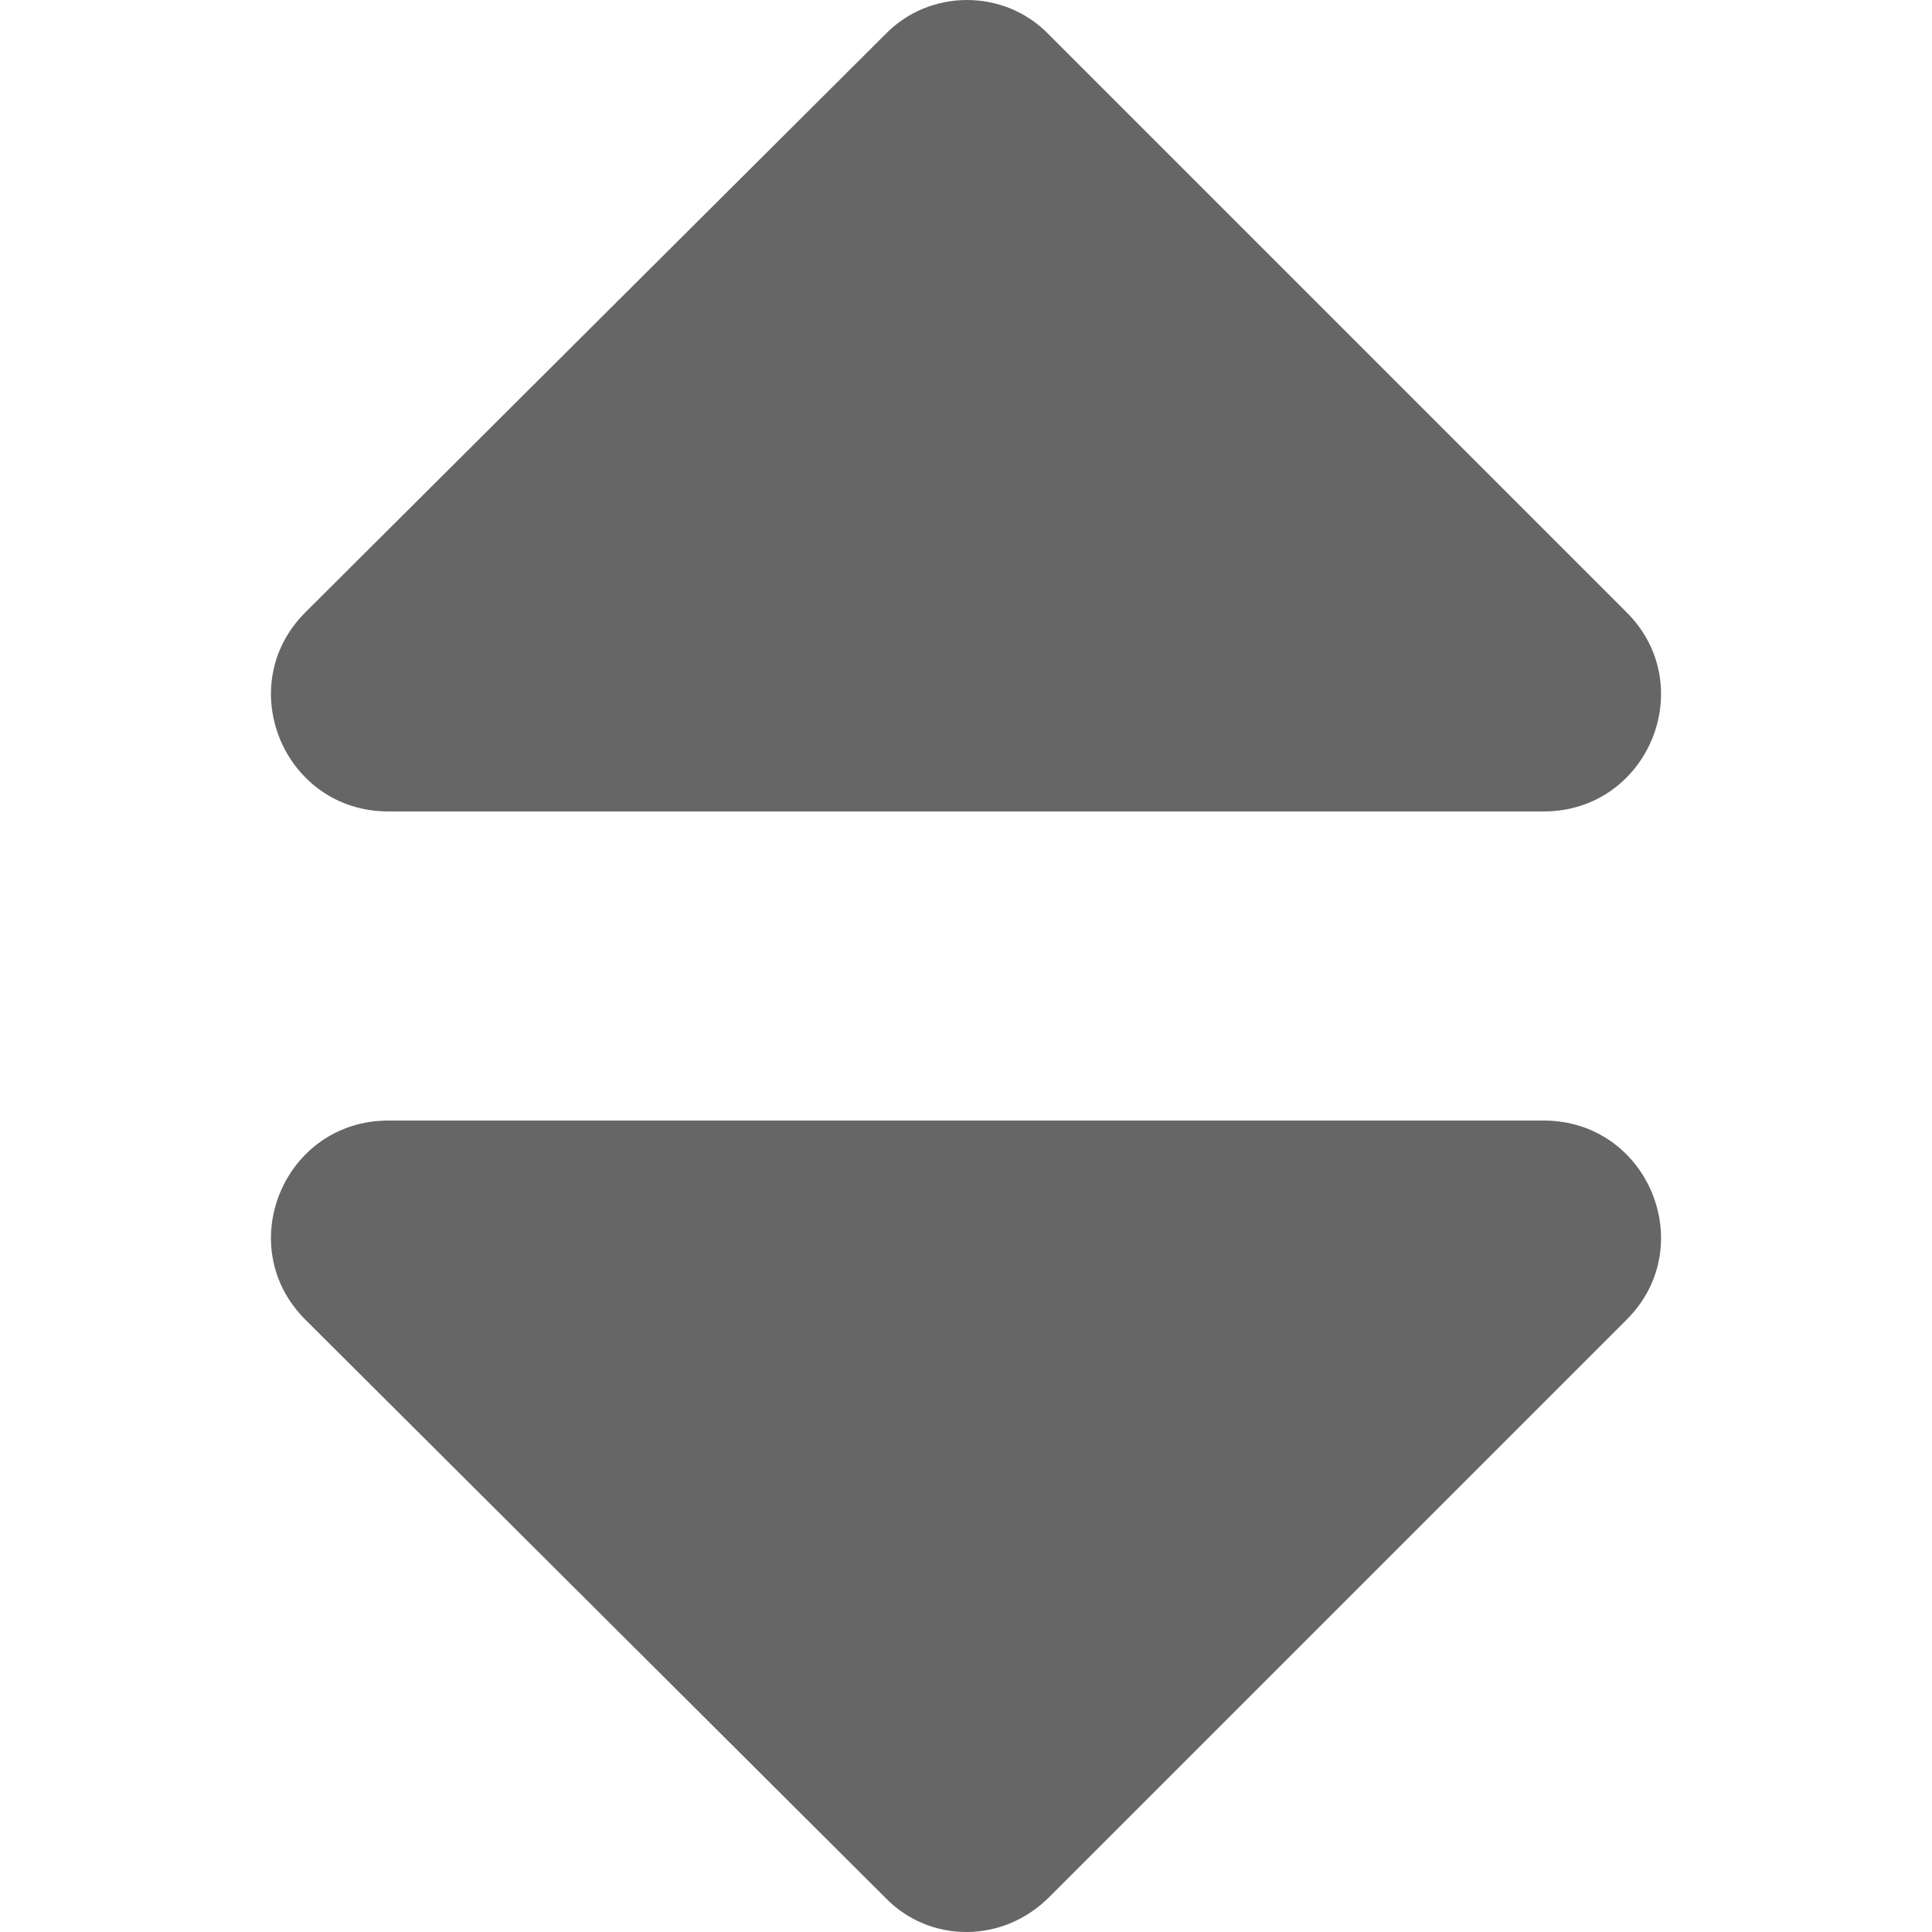 <?xml version="1.0" encoding="utf-8"?>
<!-- Generator: Adobe Illustrator 24.2.0, SVG Export Plug-In . SVG Version: 6.00 Build 0)  -->
<svg version="1.1" id="Layer_1" xmlns="http://www.w3.org/2000/svg" xmlns:xlink="http://www.w3.org/1999/xlink" x="0px" y="0px"
	 viewBox="0 0 100 100" style="enable-background:new 0 0 100 100;" xml:space="preserve">
<style type="text/css">
	.st0{fill:#666666;}
</style>
<g>
	<path class="st0" d="M79.9,42H20.1c-5.4,0-8.1-6.5-4.3-10.3l30-29.9c2.3-2.4,6.2-2.4,8.5,0l29.9,29.9C88,35.5,85.3,42,79.9,42z
		 M79.9,58c5.4,0,8.1,6.5,4.3,10.3L54.3,98.2c-2.4,2.4-6.2,2.4-8.5,0l-30-29.9C12,64.5,14.7,58,20.1,58H79.9z"/>
</g>
</svg>
